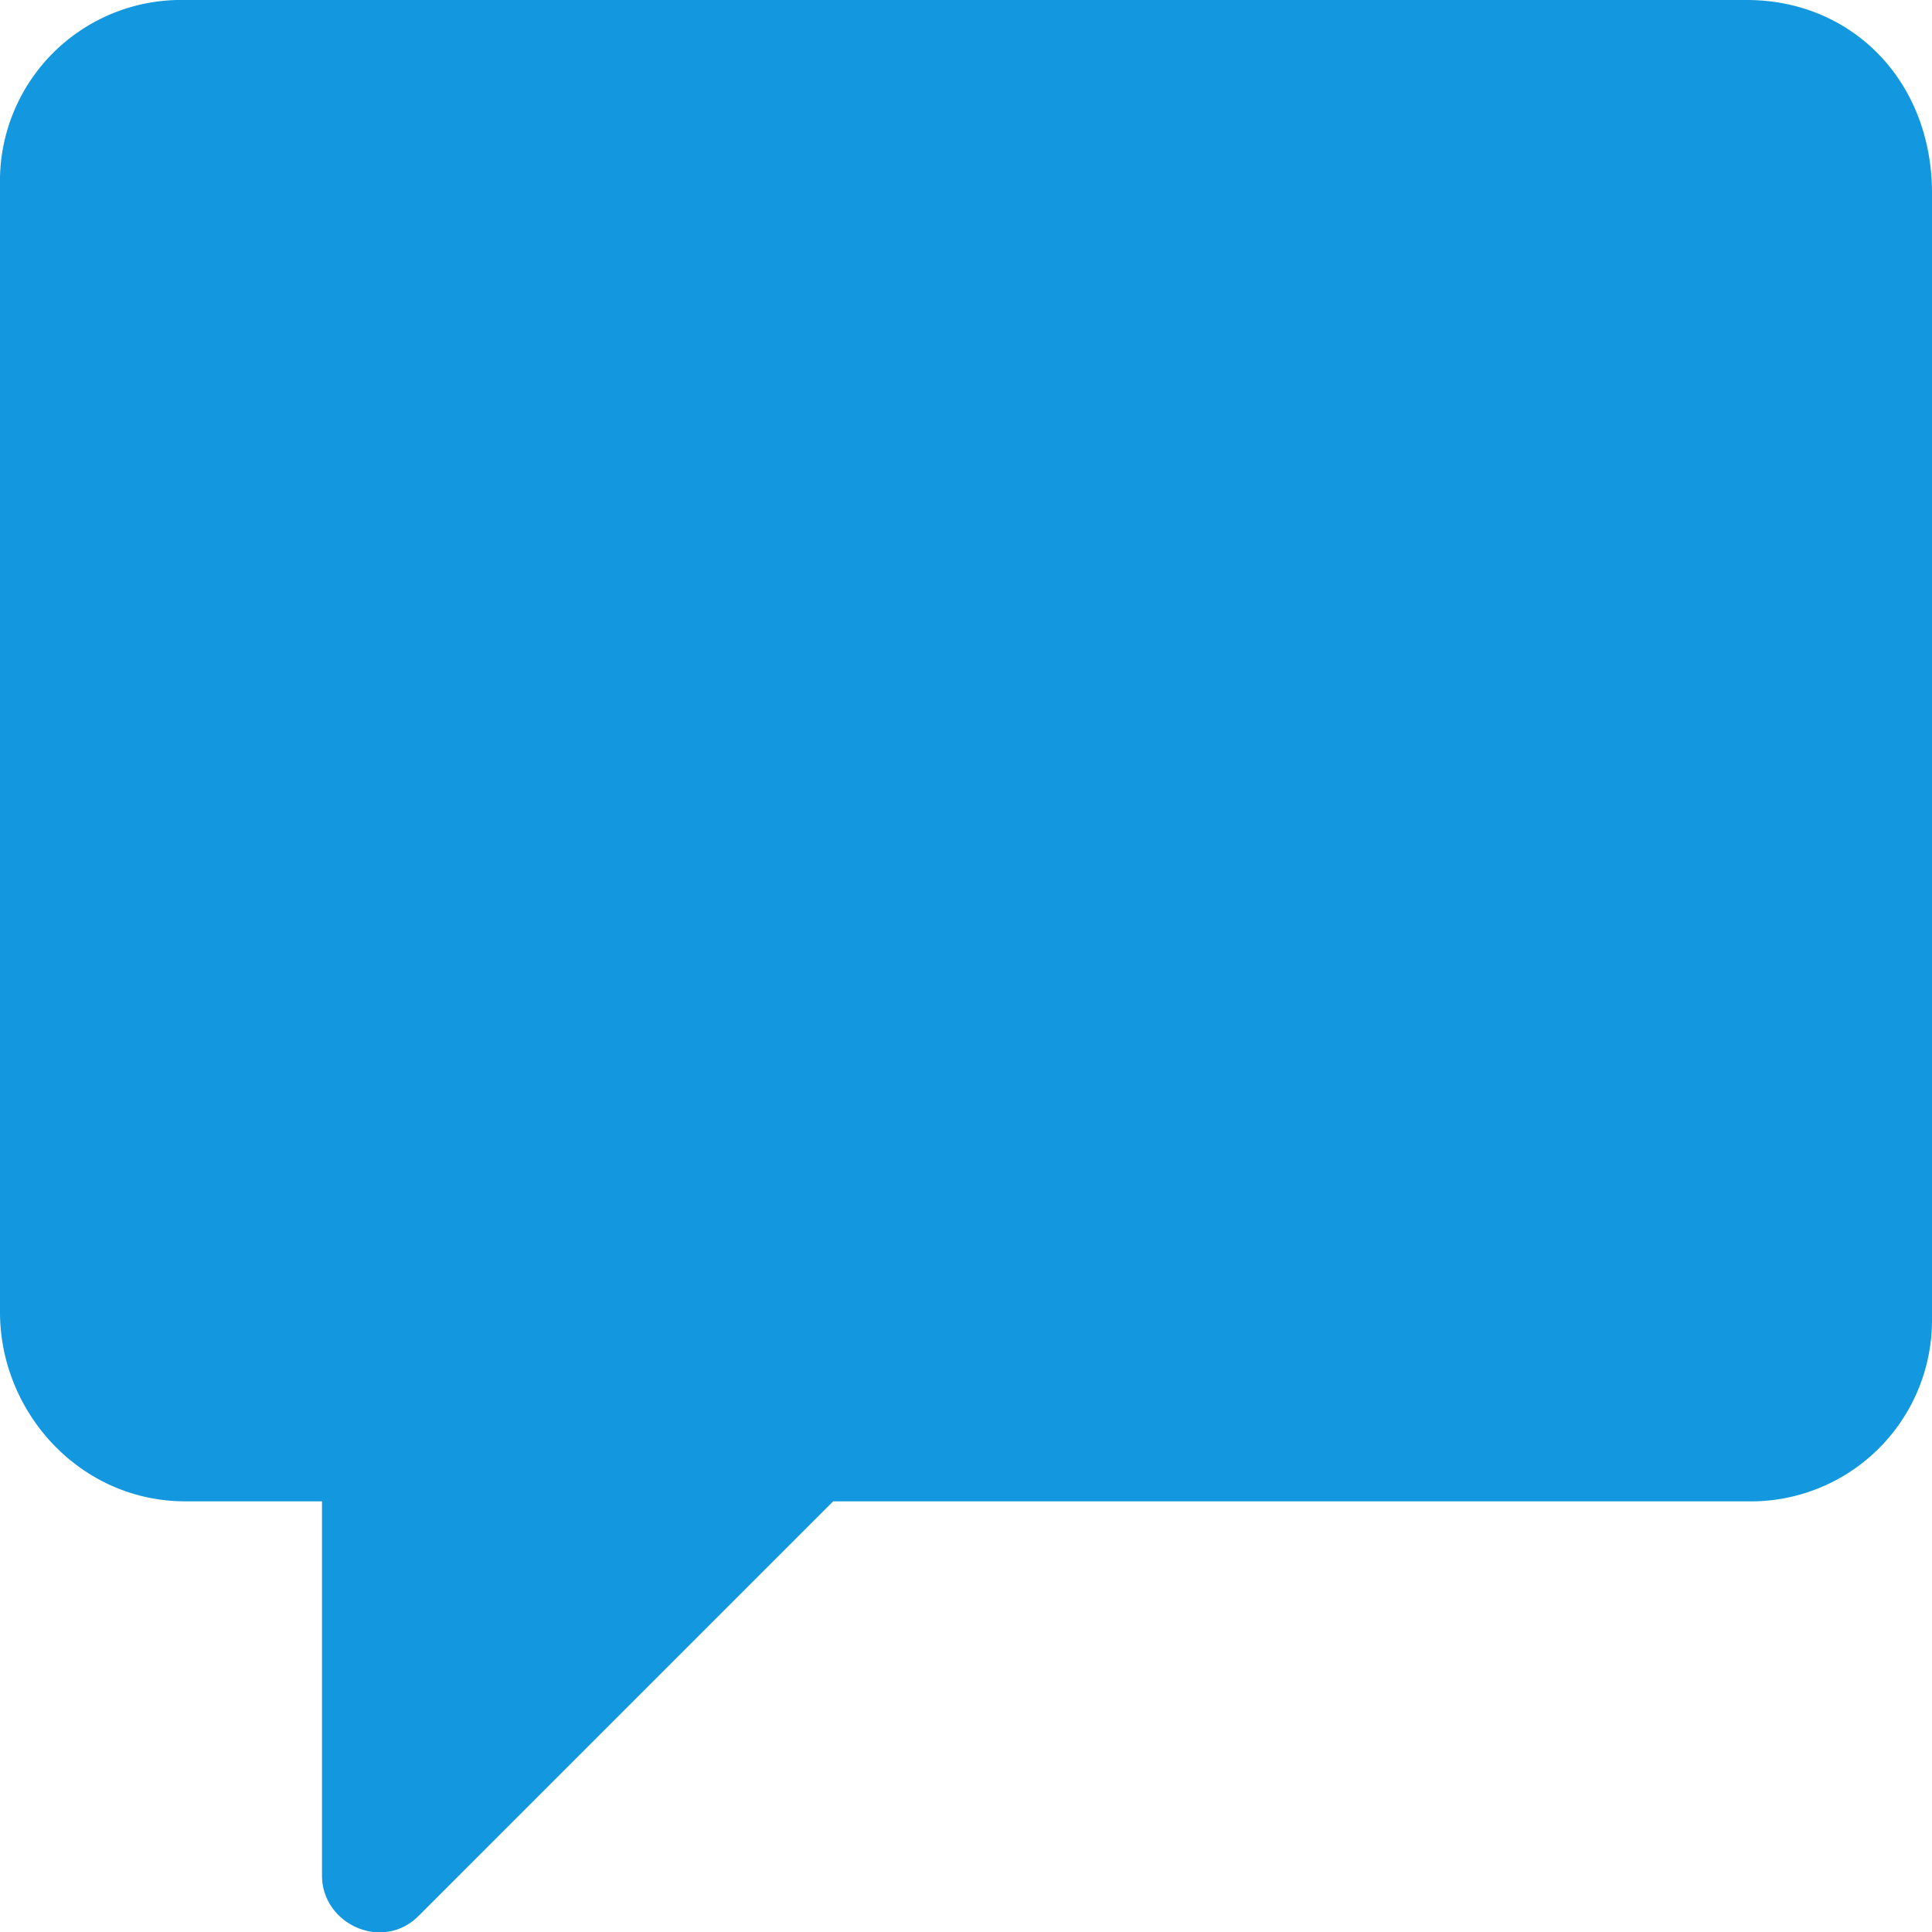 <svg xmlns="http://www.w3.org/2000/svg" viewBox="0 0 48 48"><path fill="#1397de" d="M43.4 0H4.6A4.5 4.5 0 0 0 0 4.6v28c0 2.5 2 4.7 4.6 4.7H8v9.3c0 1.2 1.5 1.9 2.4 1l10.3-10.3h22.7a4.5 4.5 0 0 0 4.6-4.5v-28C48 2 46 0 43.4 0z"/></svg>
